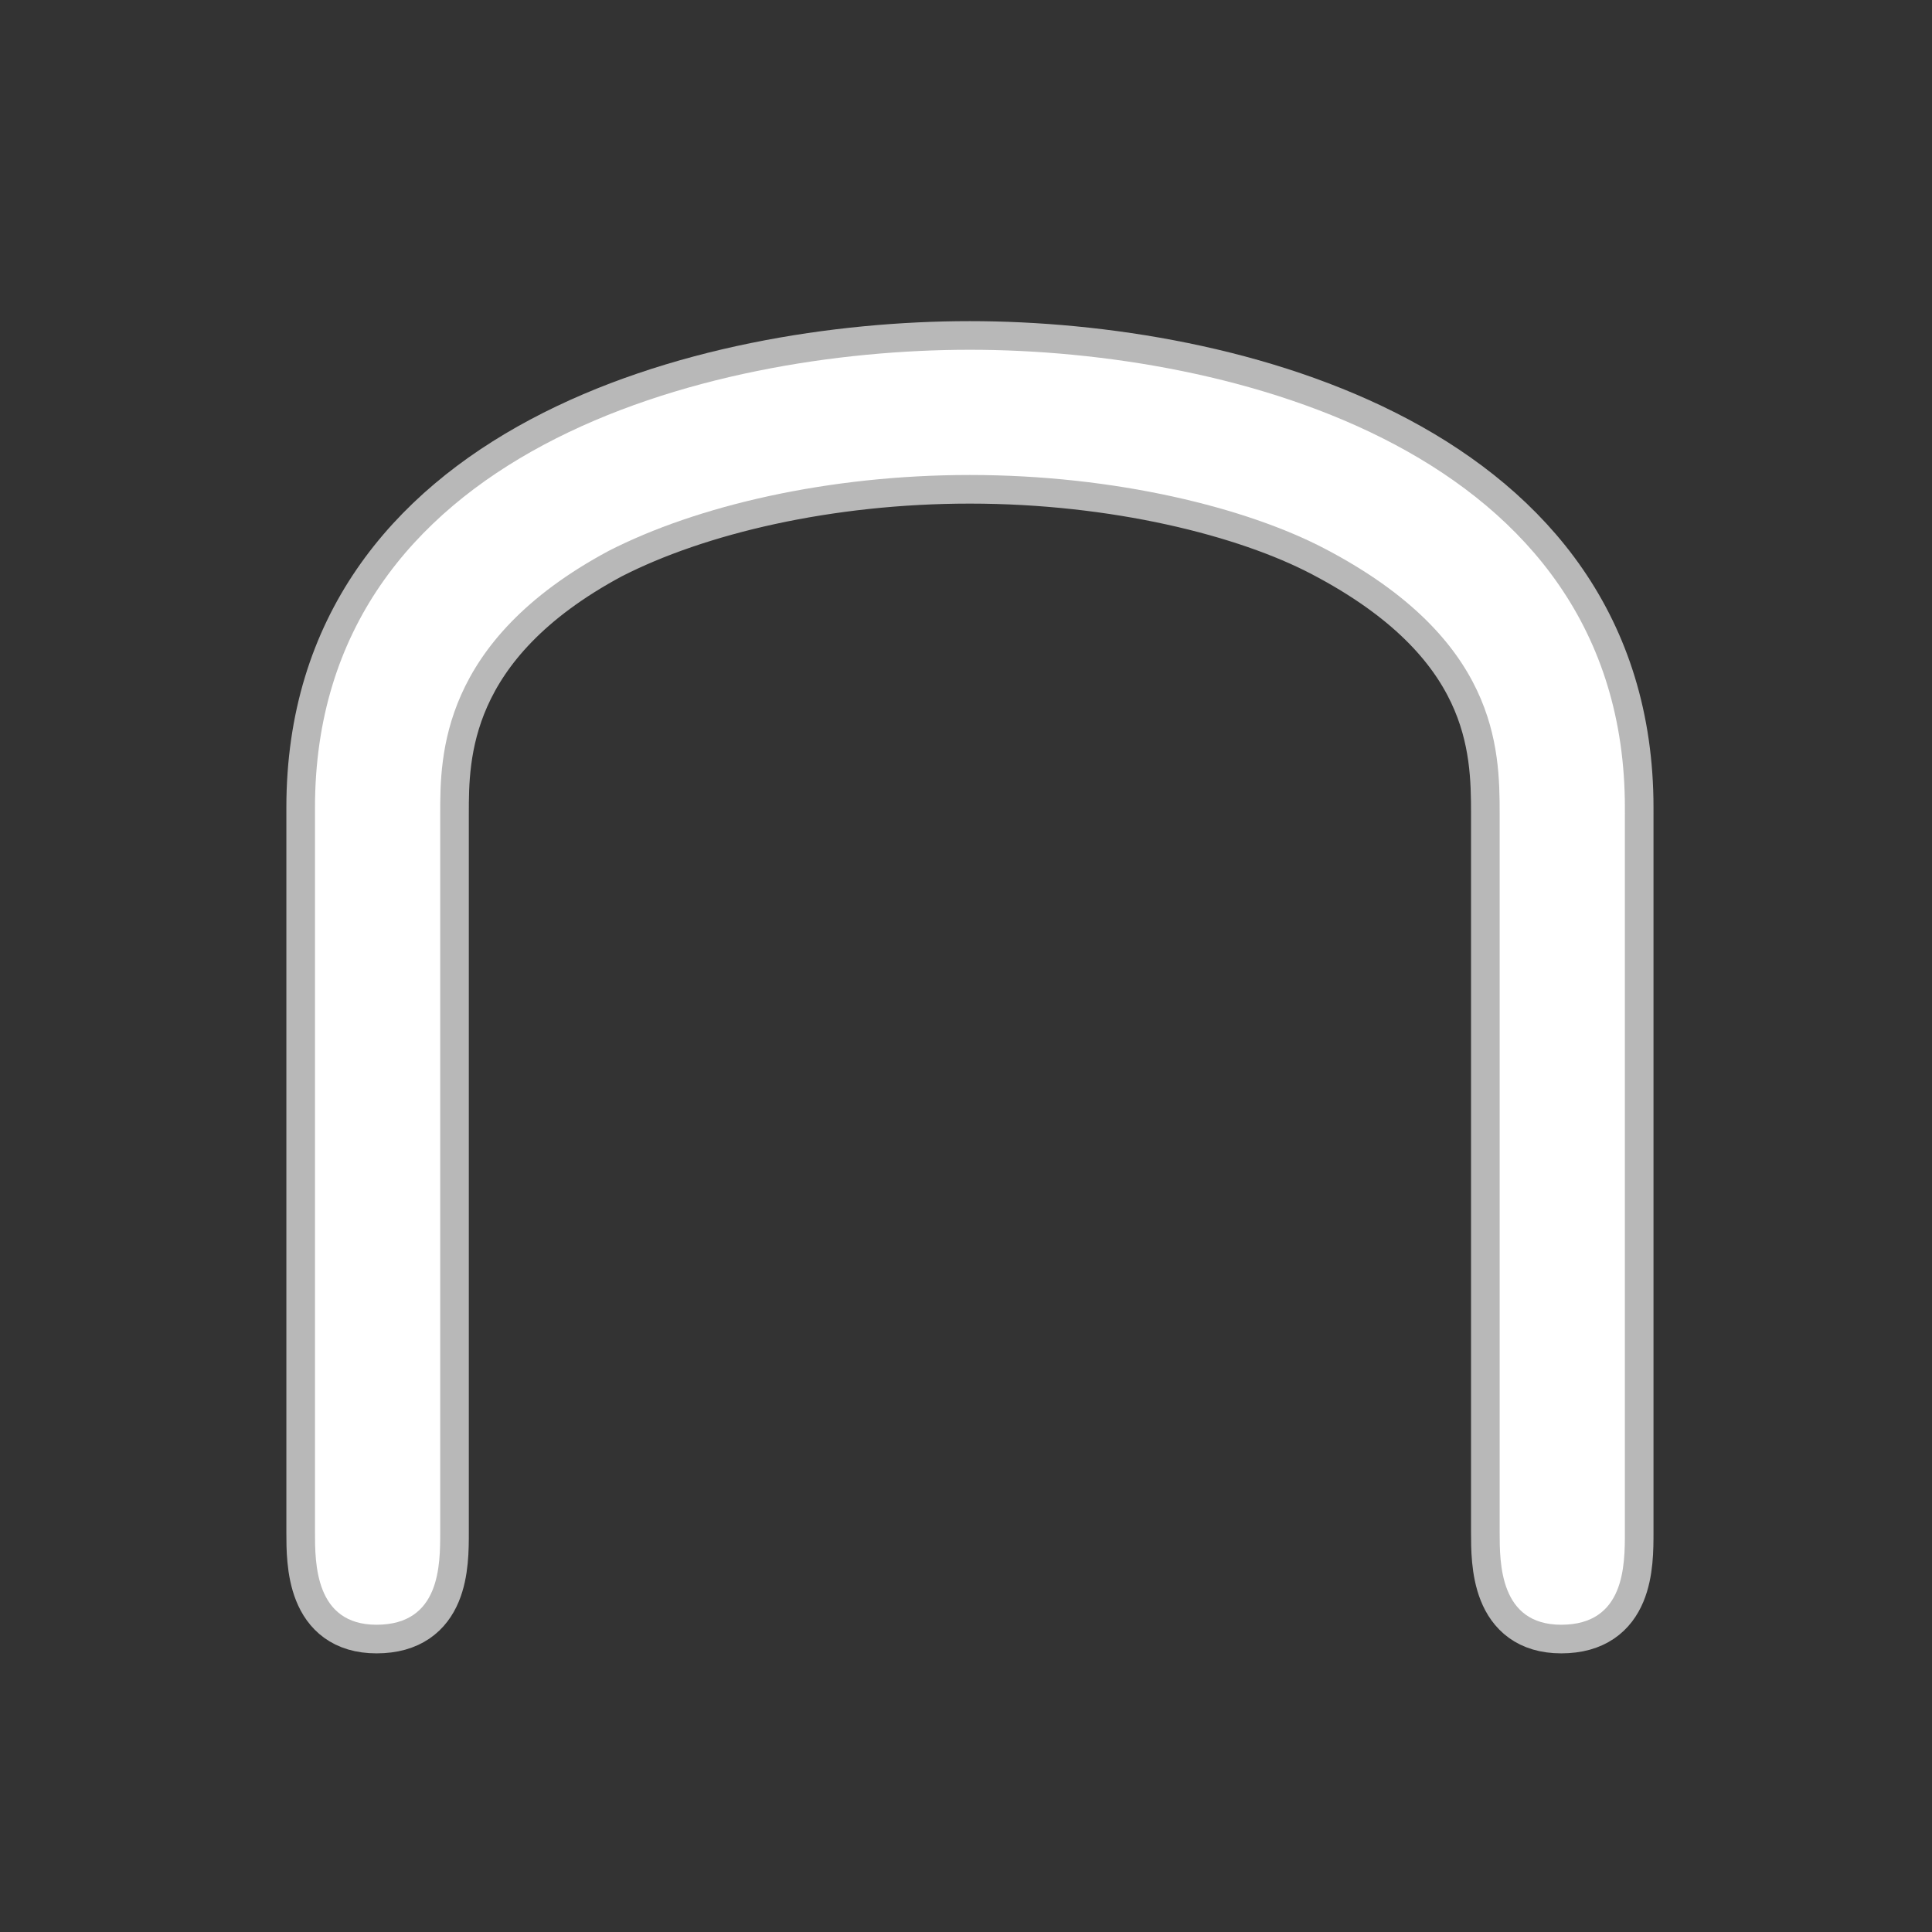 <?xml version="1.0" encoding="UTF-8" standalone="no"?>
<!-- This file was generated by dvisvgm 1.9.2 -->

<svg
   height="20"
   version="1.1"
   viewBox="37 61.787 13.5 13.5"
   width="20"
   id="svg2"
   xmlns="http://www.w3.org/2000/svg"
   xmlns:svg="http://www.w3.org/2000/svg"
   xmlns:rdf="http://www.w3.org/1999/02/22-rdf-syntax-ns#"
   xmlns:cc="http://creativecommons.org/ns#"
   xmlns:dc="http://purl.org/dc/elements/1.1/">
  <rect x="37" y="61.787" width="13.5" height="13.5" fill="#333333" stroke="none"/>
  <defs
     id="defs4" />
  <g
     id="page1"
     transform="translate(-1.717,0.169)">
    <path
       d="m 50.071,67.261 c 0,-2.496 -2.755,-3.199 -4.577,-3.199 -1.836,0 -4.576,0.703 -4.576,3.199 v 5.064 c 0,0.215 0,0.646 0.43,0.646 0.445,0 0.445,-0.416 0.445,-0.646 v -5.021 c 0,-0.402 0,-1.205 1.176,-1.836 0.617,-0.316 1.535,-0.531 2.525,-0.531 1.019,0 1.937,0.23 2.482,0.516 1.205,0.631 1.22,1.391 1.22,1.851 v 5.021 c 0,0.215 0,0.646 0.43,0.646 0.445,0 0.445,-0.416 0.445,-0.646 z"
       style="opacity:1;fill:#ffffff;fill-opacity:1;stroke:#ffffff;stroke-miterlimit:4;stroke-dasharray:none;stroke-opacity:0.65;stroke-width:0.4"
       id="path7" />
  </g>
</svg>
